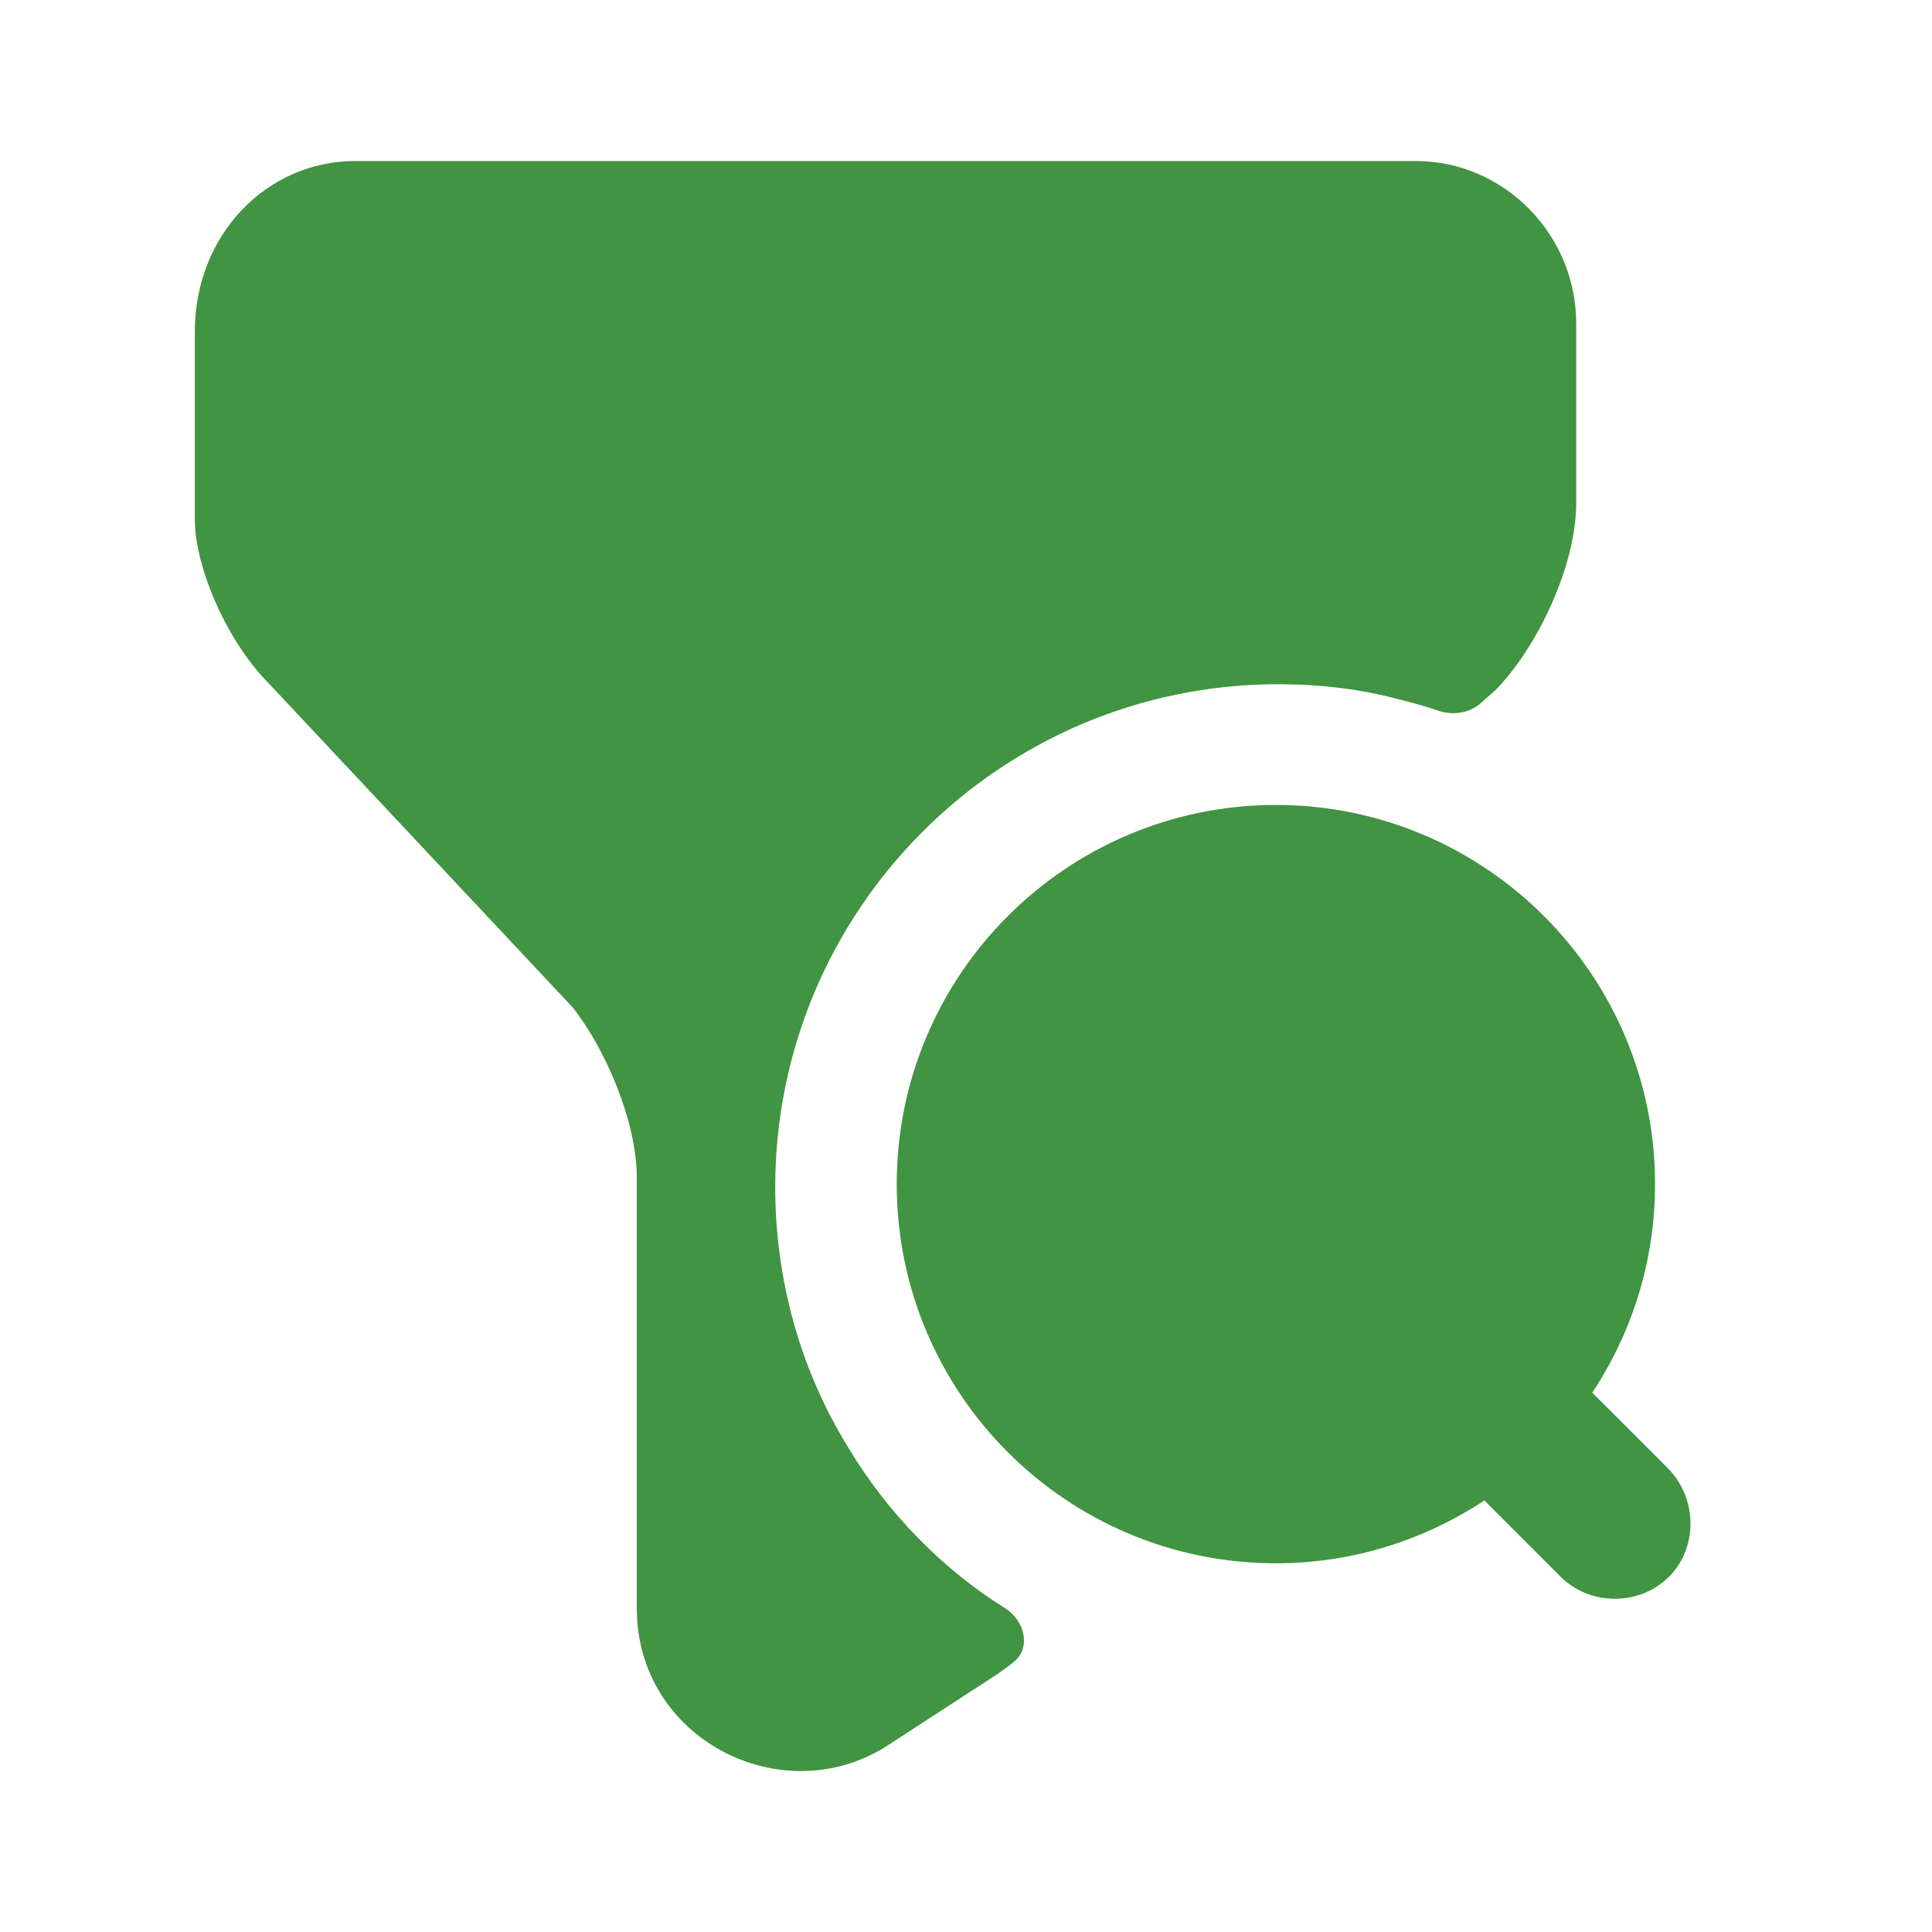 <svg width="20" height="20" viewBox="0 0 20 20" fill="none" xmlns="http://www.w3.org/2000/svg">
<path d="M17.267 15.2L16.483 14.417C16.892 13.8 17.133 13.058 17.133 12.258C17.133 10.092 15.375 8.333 13.208 8.333C11.041 8.333 9.283 10.092 9.283 12.258C9.283 14.425 11.041 16.183 13.208 16.183C14.008 16.183 14.742 15.942 15.367 15.533L16.15 16.317C16.308 16.475 16.508 16.55 16.716 16.55C16.925 16.55 17.125 16.475 17.283 16.317C17.575 16.017 17.575 15.517 17.267 15.2Z" fill="#419441"/>
<path d="M16.317 3.35V5.2C16.317 5.875 15.9 6.717 15.483 7.142L15.333 7.275C15.217 7.383 15.042 7.408 14.892 7.358C14.725 7.3 14.558 7.258 14.392 7.217C14.025 7.125 13.633 7.083 13.233 7.083C10.358 7.083 8.025 9.417 8.025 12.292C8.025 13.242 8.283 14.175 8.775 14.975C9.192 15.675 9.775 16.258 10.408 16.65C10.6 16.775 10.675 17.042 10.508 17.192C10.45 17.242 10.392 17.283 10.333 17.325L9.167 18.083C8.083 18.758 6.592 18 6.592 16.65V12.192C6.592 11.6 6.258 10.842 5.925 10.425L2.767 7.058C2.35 6.633 2.017 5.875 2.017 5.375V3.433C2.017 2.425 2.767 1.667 3.675 1.667H14.658C15.567 1.667 16.317 2.425 16.317 3.35Z" fill="#419441"/>
</svg>
